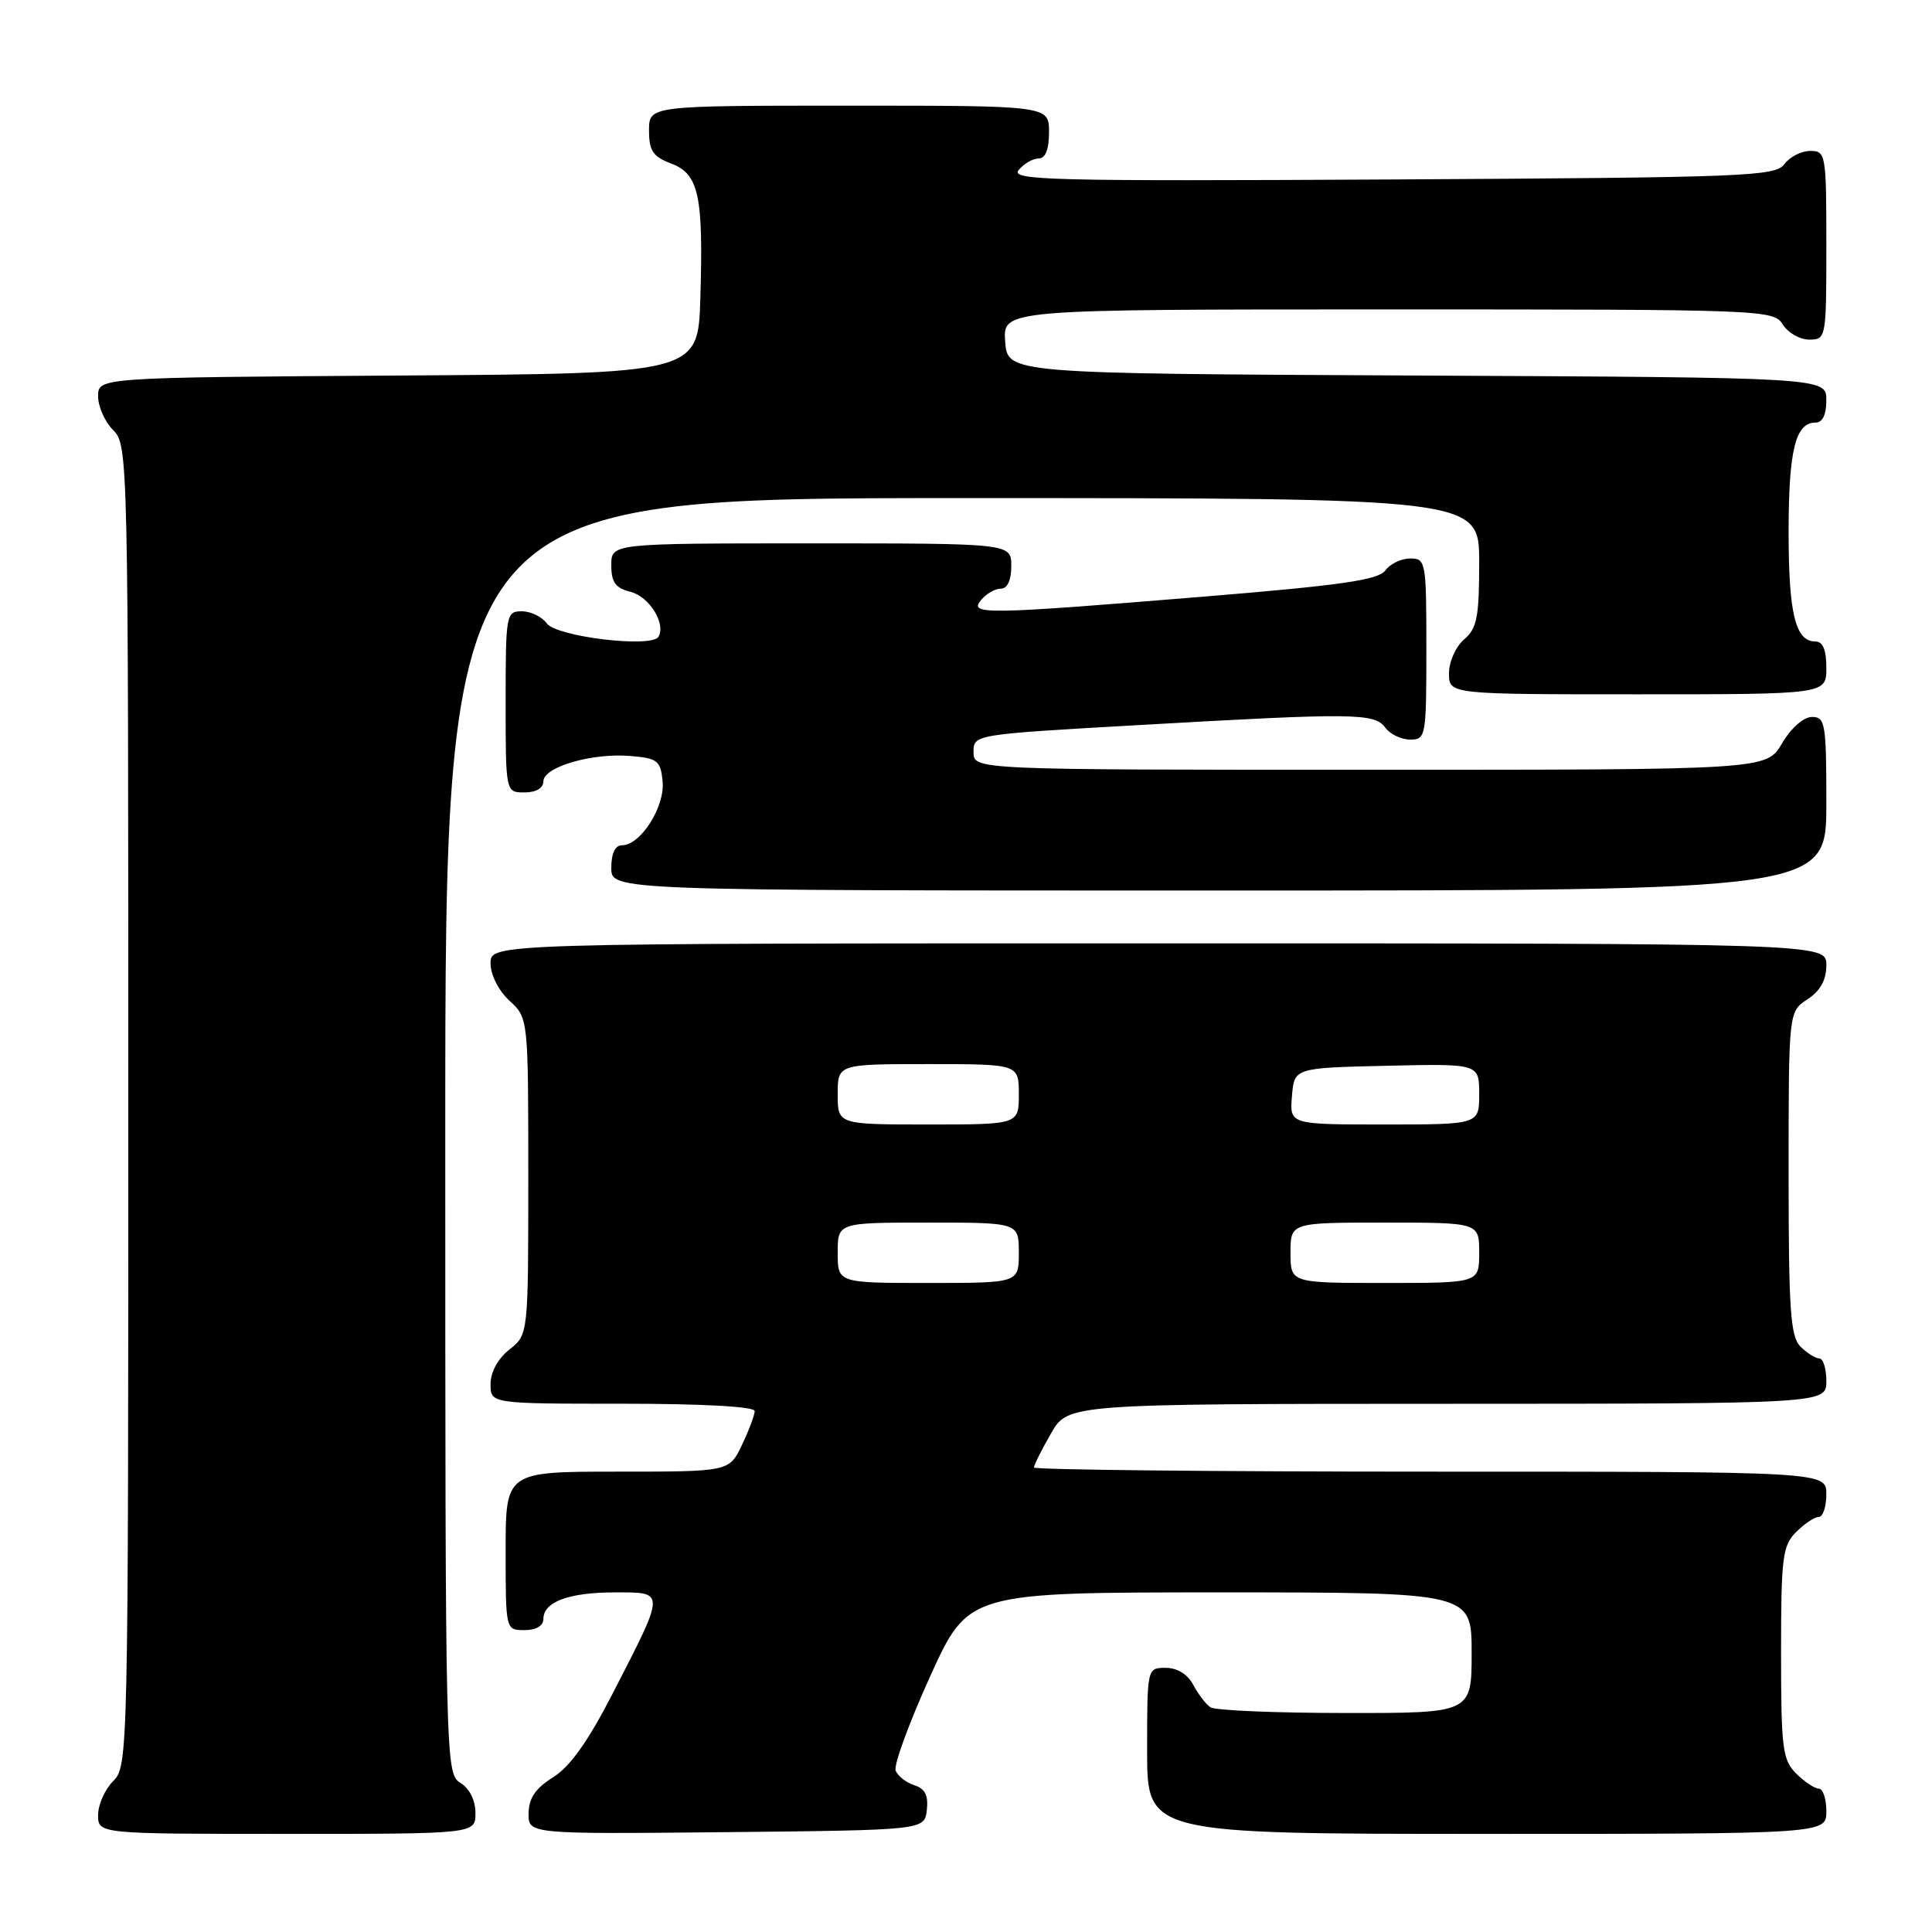 <?xml version="1.0" encoding="UTF-8" standalone="no"?>
<!DOCTYPE svg PUBLIC "-//W3C//DTD SVG 1.1//EN" "http://www.w3.org/Graphics/SVG/1.1/DTD/svg11.dtd" >
<svg xmlns="http://www.w3.org/2000/svg" xmlns:xlink="http://www.w3.org/1999/xlink" version="1.1" viewBox="0 0 256 256">
 <g >
 <path fill="currentColor"
d=" M 63.00 240.24 C 63.00 238.56 62.22 236.99 61.00 236.23 C 59.03 235.00 59.00 233.90 59.00 150.49 C 59.00 66.00 59.00 66.00 127.50 66.00 C 196.00 66.00 196.00 66.00 196.00 74.51 C 196.00 81.78 195.71 83.27 194.00 84.73 C 192.89 85.68 192.00 87.68 192.00 89.22 C 192.00 92.00 192.00 92.00 217.00 92.00 C 242.00 92.00 242.00 92.00 242.00 88.50 C 242.00 86.09 241.54 85.00 240.54 85.00 C 237.90 85.00 237.00 81.30 237.00 70.50 C 237.00 59.70 237.90 56.00 240.54 56.00 C 241.50 56.00 242.00 54.97 242.00 53.01 C 242.00 50.02 242.00 50.02 187.75 49.76 C 133.50 49.50 133.50 49.50 133.19 45.25 C 132.89 41.00 132.89 41.00 183.93 41.00 C 233.90 41.00 235.01 41.04 236.23 43.00 C 236.92 44.10 238.50 45.00 239.74 45.00 C 241.97 45.00 242.00 44.81 242.00 32.50 C 242.00 20.39 241.93 20.00 239.86 20.00 C 238.68 20.00 237.14 20.79 236.44 21.75 C 235.26 23.37 231.40 23.52 184.44 23.78 C 139.04 24.02 133.84 23.89 134.98 22.53 C 135.67 21.69 136.86 21.00 137.62 21.00 C 138.53 21.00 139.00 19.81 139.00 17.50 C 139.00 14.00 139.00 14.00 112.50 14.00 C 86.00 14.00 86.00 14.00 86.00 17.28 C 86.00 19.99 86.51 20.75 88.93 21.67 C 92.60 23.05 93.21 25.88 92.80 39.50 C 92.50 49.50 92.50 49.50 52.75 49.76 C 13.00 50.02 13.00 50.02 13.00 52.51 C 13.00 53.88 13.90 55.90 15.00 57.00 C 16.97 58.97 17.00 60.33 17.00 146.50 C 17.00 232.67 16.97 234.03 15.00 236.00 C 13.90 237.10 13.00 239.12 13.00 240.50 C 13.00 243.00 13.00 243.00 38.00 243.00 C 63.00 243.00 63.00 243.00 63.00 240.24 Z  M 122.81 239.84 C 123.03 237.90 122.58 237.00 121.15 236.55 C 120.07 236.20 118.96 235.33 118.68 234.61 C 118.40 233.89 120.46 228.28 123.24 222.15 C 128.30 211.00 128.30 211.00 161.65 211.00 C 195.00 211.00 195.00 211.00 195.00 219.00 C 195.00 227.00 195.00 227.00 178.25 226.98 C 169.04 226.98 161.00 226.64 160.40 226.23 C 159.79 225.83 158.77 224.49 158.11 223.25 C 157.37 221.85 156.00 221.00 154.46 221.00 C 152.00 221.00 152.00 221.00 152.00 232.00 C 152.00 243.00 152.00 243.00 197.00 243.00 C 242.00 243.00 242.00 243.00 242.00 240.00 C 242.00 238.35 241.55 237.00 241.00 237.00 C 240.45 237.00 239.10 236.10 238.00 235.00 C 236.19 233.19 236.00 231.67 236.00 219.00 C 236.00 206.33 236.19 204.81 238.00 203.00 C 239.10 201.90 240.45 201.00 241.00 201.00 C 241.55 201.00 242.00 199.65 242.00 198.00 C 242.00 195.00 242.00 195.00 189.50 195.00 C 160.62 195.00 137.00 194.75 137.00 194.45 C 137.00 194.14 138.01 192.12 139.25 189.96 C 141.50 186.02 141.50 186.02 191.75 186.01 C 242.00 186.00 242.00 186.00 242.00 183.00 C 242.00 181.35 241.58 180.00 241.07 180.00 C 240.56 180.00 239.44 179.29 238.57 178.43 C 237.24 177.10 237.00 173.58 237.00 155.45 C 237.00 134.05 237.00 134.05 239.50 132.41 C 241.21 131.29 242.00 129.86 242.00 127.88 C 242.00 125.00 242.00 125.00 153.50 125.00 C 65.00 125.00 65.00 125.00 65.00 127.64 C 65.00 129.16 66.05 131.25 67.50 132.59 C 70.00 134.90 70.00 134.90 70.00 155.88 C 70.00 176.85 70.00 176.85 67.50 178.82 C 65.98 180.02 65.00 181.81 65.00 183.39 C 65.00 186.00 65.00 186.00 82.50 186.00 C 93.09 186.00 100.00 186.38 100.00 186.97 C 100.00 187.50 99.24 189.52 98.31 191.47 C 96.63 195.00 96.63 195.00 81.81 195.00 C 67.00 195.00 67.00 195.00 67.00 205.50 C 67.00 216.00 67.00 216.00 69.50 216.00 C 71.03 216.00 72.00 215.43 72.00 214.54 C 72.00 212.25 75.36 211.00 81.50 211.00 C 88.23 211.00 88.23 210.69 81.13 224.50 C 77.92 230.74 75.52 234.11 73.29 235.50 C 70.96 236.95 70.07 238.26 70.04 240.27 C 70.00 243.03 70.00 243.03 96.25 242.77 C 122.50 242.50 122.50 242.50 122.81 239.84 Z  M 242.00 106.50 C 242.00 95.87 241.86 95.00 240.10 95.00 C 238.99 95.00 237.34 96.45 236.13 98.50 C 234.07 102.00 234.07 102.00 181.53 102.00 C 129.00 102.00 129.00 102.00 129.00 99.66 C 129.00 97.32 129.00 97.32 150.84 96.08 C 179.53 94.44 182.14 94.47 183.56 96.42 C 184.20 97.29 185.68 98.00 186.86 98.00 C 188.93 98.00 189.00 97.59 189.00 86.00 C 189.00 74.41 188.93 74.00 186.86 74.00 C 185.68 74.00 184.20 74.71 183.56 75.59 C 182.63 76.85 177.74 77.56 159.45 79.06 C 130.29 81.45 128.36 81.47 130.00 79.50 C 130.68 78.67 131.86 78.00 132.62 78.00 C 133.49 78.00 134.00 76.88 134.00 75.00 C 134.00 72.00 134.00 72.00 107.50 72.00 C 81.00 72.00 81.00 72.00 81.00 74.89 C 81.00 77.16 81.55 77.92 83.54 78.42 C 86.04 79.05 88.27 82.64 87.25 84.38 C 86.35 85.89 73.75 84.38 72.45 82.60 C 71.81 81.72 70.32 81.00 69.14 81.00 C 67.07 81.00 67.00 81.41 67.00 93.00 C 67.00 105.00 67.00 105.00 69.50 105.00 C 71.03 105.00 72.00 104.43 72.00 103.54 C 72.00 101.63 78.41 99.75 83.50 100.17 C 87.14 100.47 87.53 100.77 87.80 103.55 C 88.13 106.89 84.88 112.00 82.43 112.00 C 81.51 112.00 81.00 113.07 81.00 115.00 C 81.00 118.00 81.00 118.00 161.50 118.00 C 242.00 118.00 242.00 118.00 242.00 106.50 Z  M 111.00 166.00 C 111.00 162.00 111.00 162.00 123.00 162.00 C 135.00 162.00 135.00 162.00 135.00 166.00 C 135.00 170.00 135.00 170.00 123.00 170.00 C 111.00 170.00 111.00 170.00 111.00 166.00 Z  M 171.00 166.00 C 171.00 162.00 171.00 162.00 183.50 162.00 C 196.00 162.00 196.00 162.00 196.00 166.00 C 196.00 170.00 196.00 170.00 183.50 170.00 C 171.00 170.00 171.00 170.00 171.00 166.00 Z  M 111.00 145.00 C 111.00 141.00 111.00 141.00 123.00 141.00 C 135.00 141.00 135.00 141.00 135.00 145.00 C 135.00 149.00 135.00 149.00 123.00 149.00 C 111.00 149.00 111.00 149.00 111.00 145.00 Z  M 171.19 145.25 C 171.50 141.50 171.50 141.50 183.75 141.22 C 196.00 140.94 196.00 140.94 196.00 144.97 C 196.00 149.00 196.00 149.00 183.44 149.00 C 170.88 149.00 170.88 149.00 171.19 145.25 Z "/>
</g>
</svg>